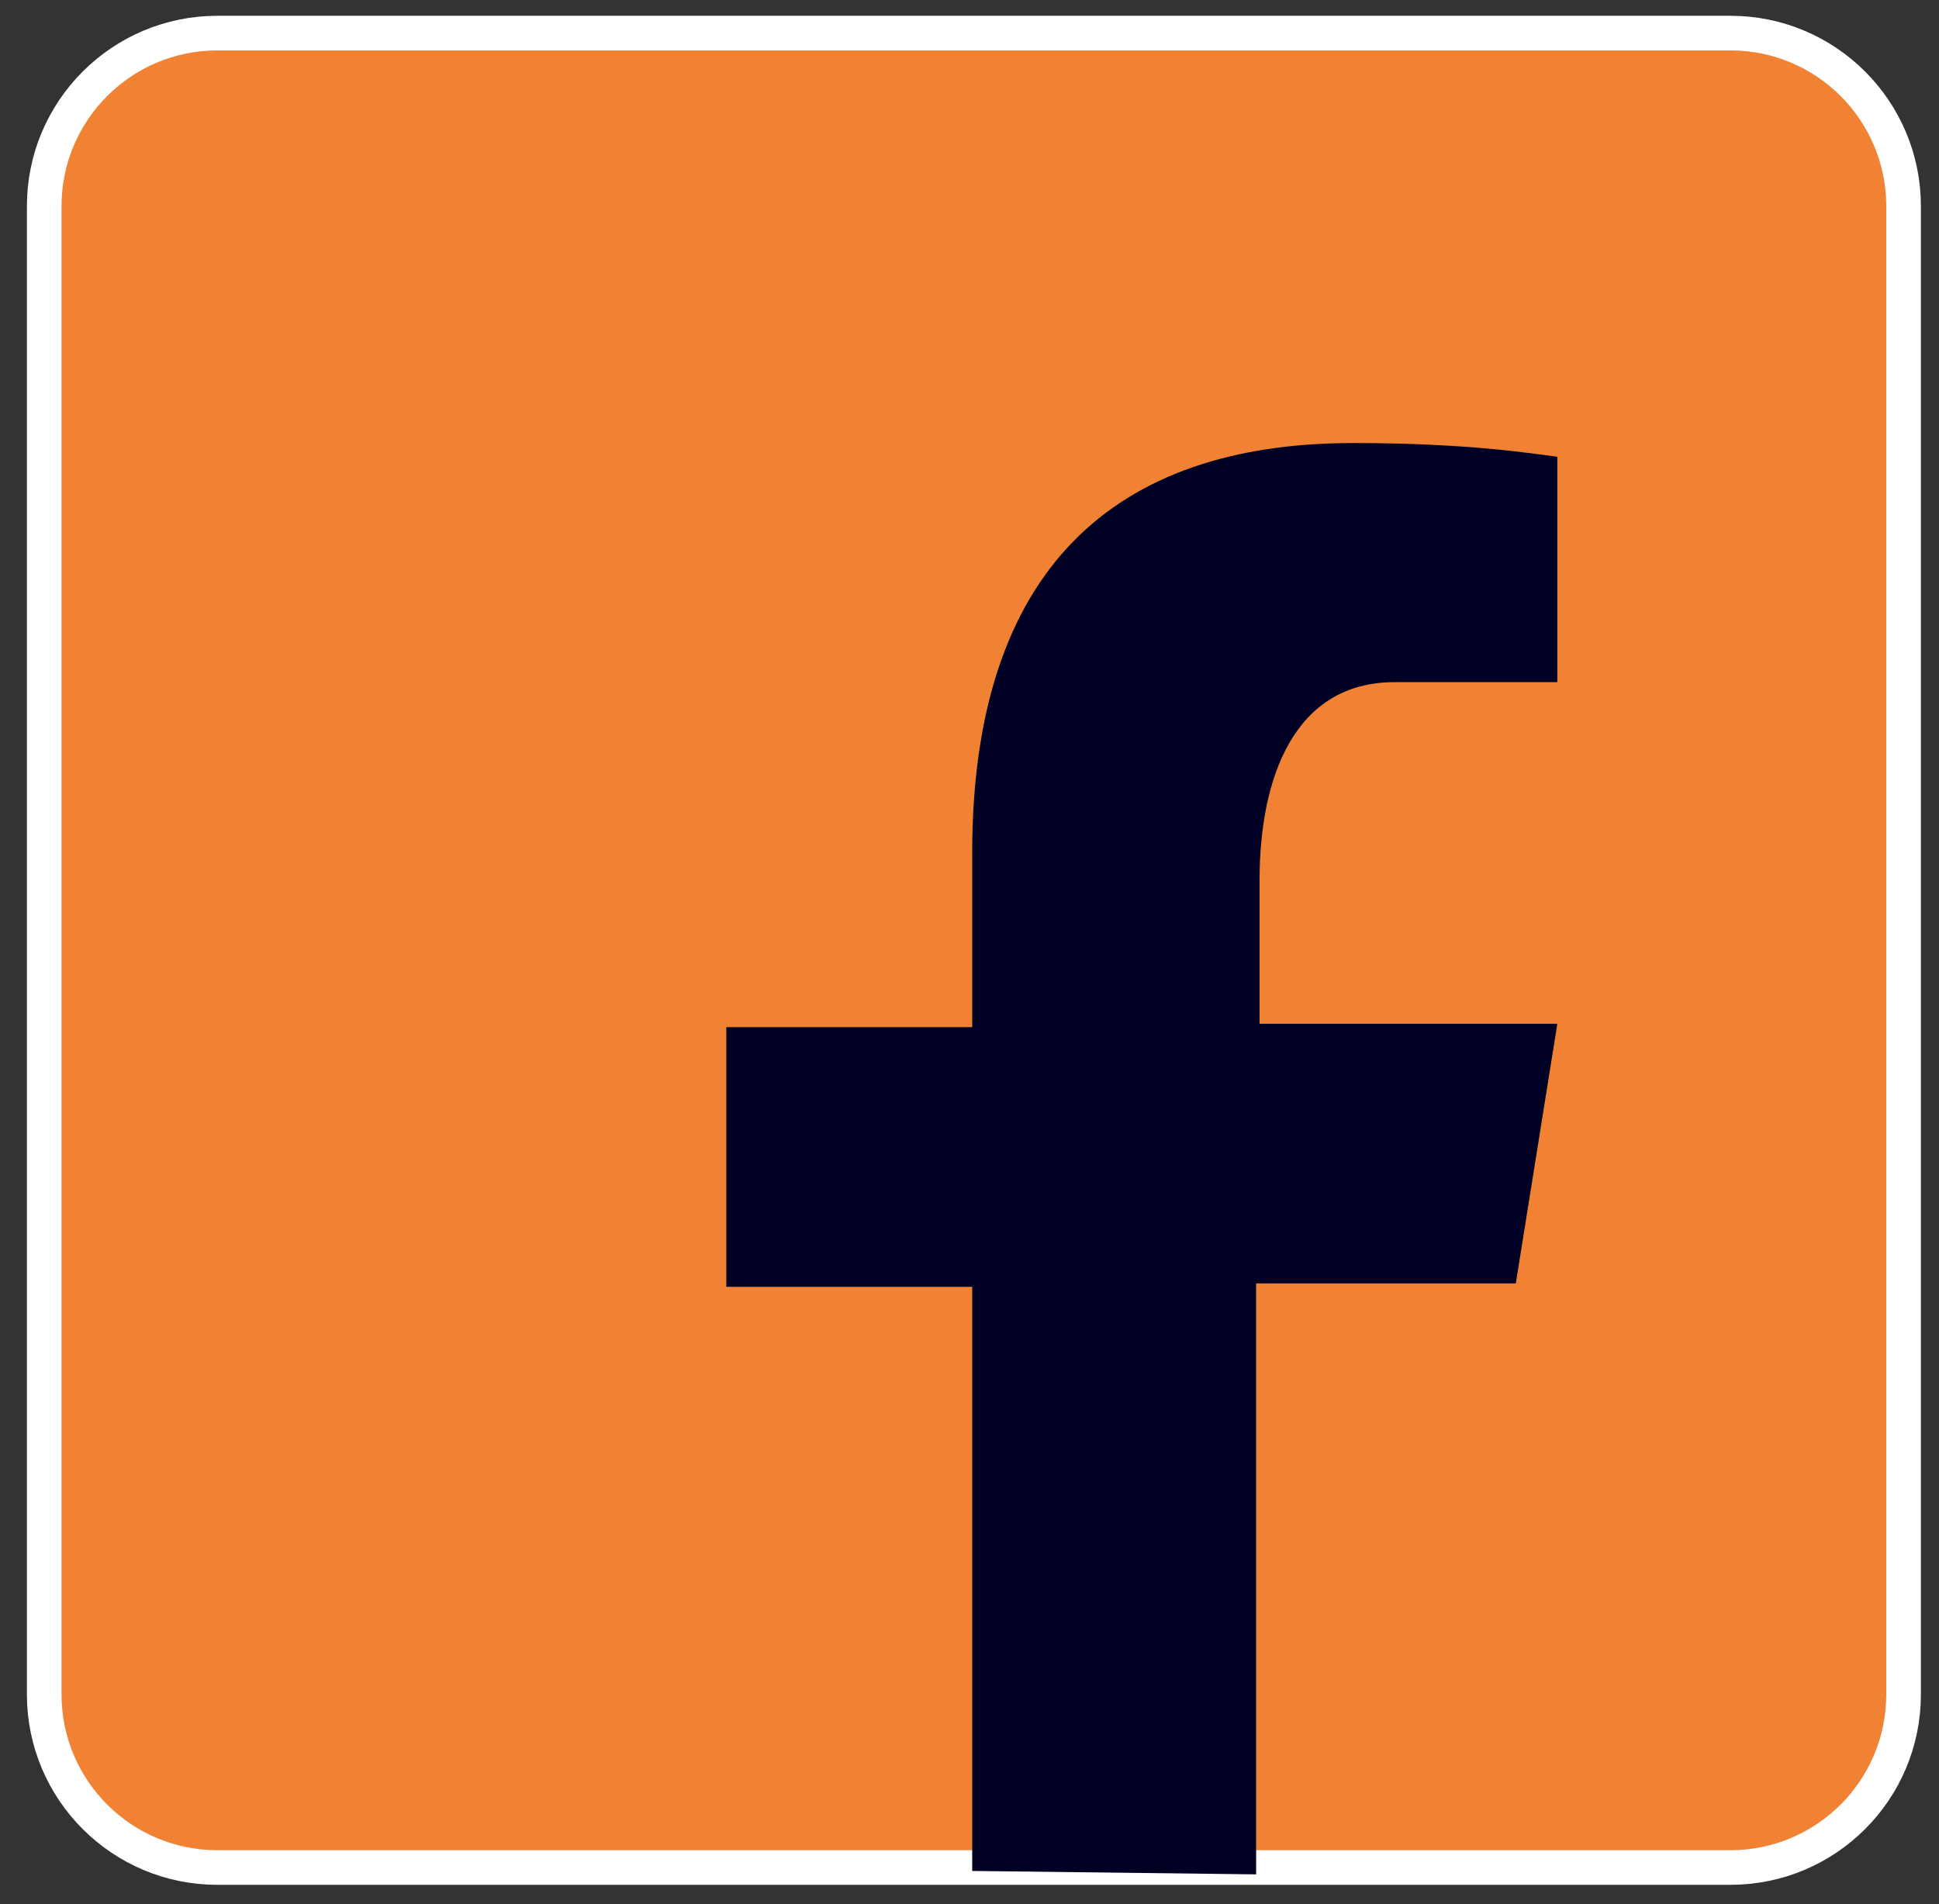 <svg width="56" height="55" viewBox="0 0 56 55" fill="none" xmlns="http://www.w3.org/2000/svg">
<rect x="0" y="0" width="56" height="55" fill="#333333" stroke="none"/>
<path d="M49.977 0.956H6.277C3.516 0.956 1.277 3.195 1.277 5.956V48.938C1.277 51.7 3.516 53.938 6.277 53.938H49.977C52.739 53.938 54.977 51.7 54.977 48.938V5.956C54.977 3.195 52.739 0.956 49.977 0.956Z" fill="#F18234" stroke="white" stroke-miterlimit="10"/>
<path d="M40.278 19.702H44.977V13.191C44.178 13.092 42.377 12.796 39.078 12.796C32.178 12.796 28.078 16.446 28.078 24.636V29.667H20.977V37.166H28.078V54.037L36.278 54.136V37.067H43.778L44.977 29.569H36.377V25.425C36.377 22.465 37.377 19.702 40.278 19.702Z" fill="#000025"/>
</svg>
